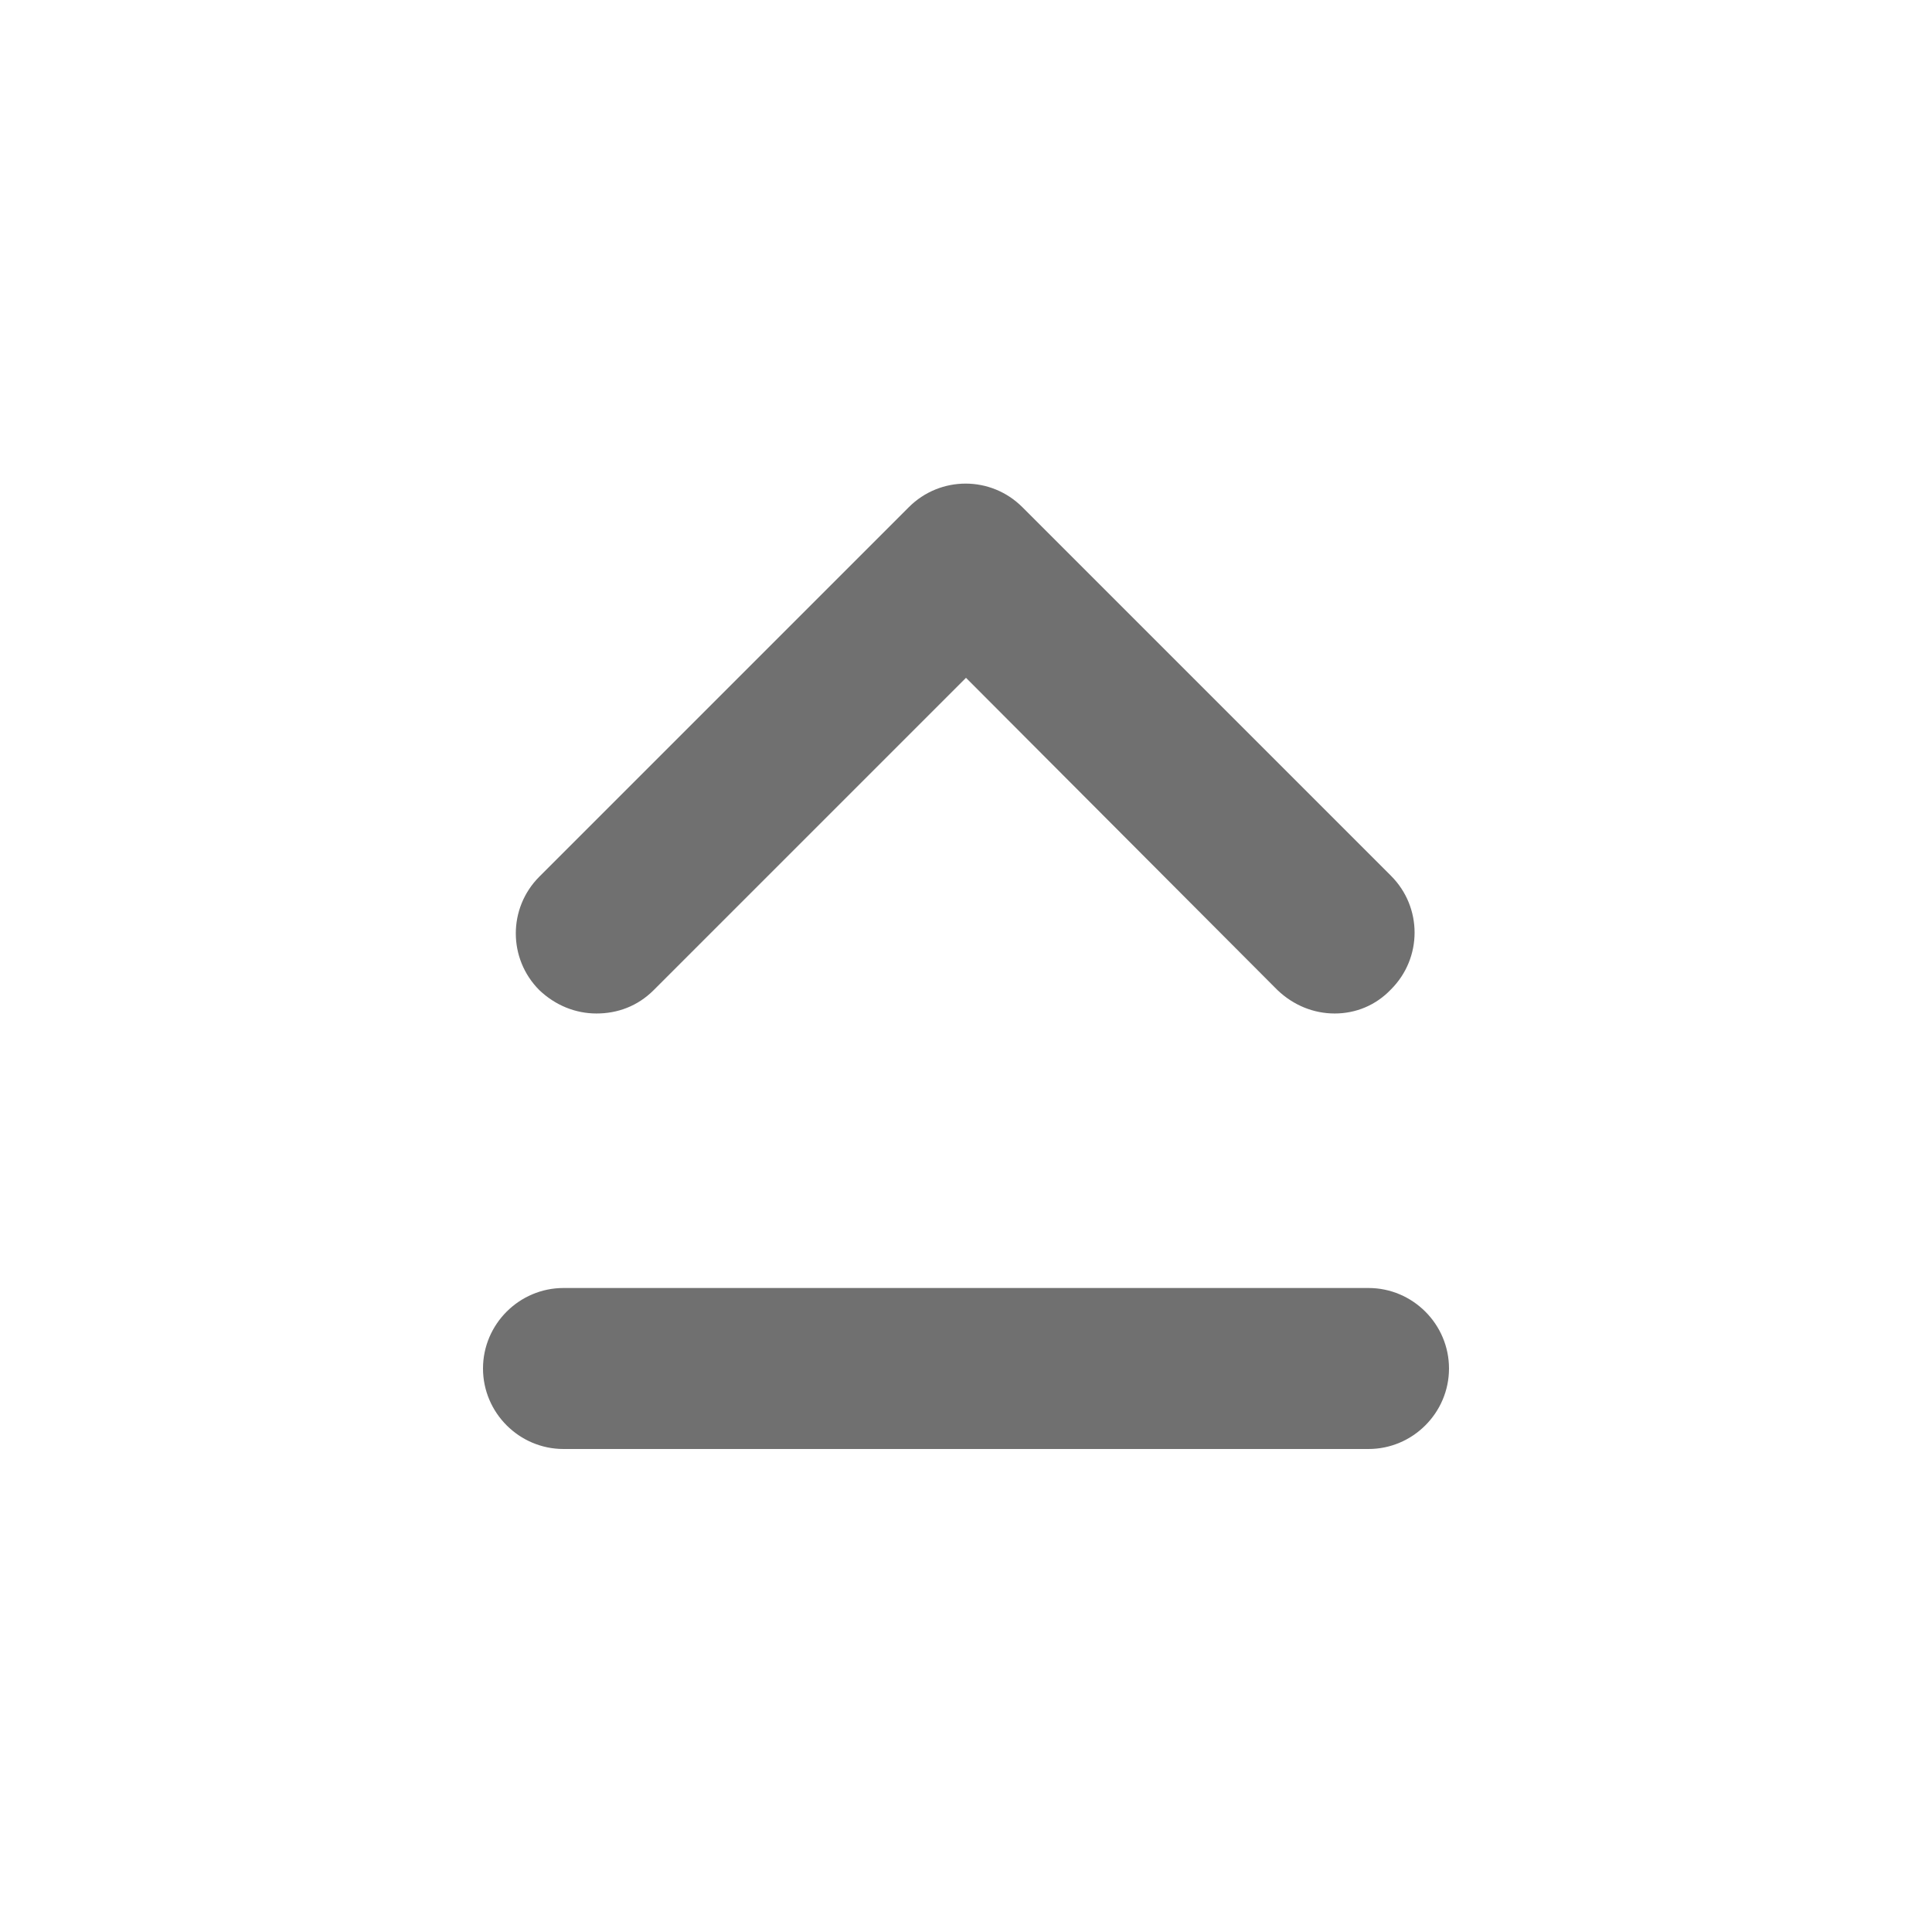 <svg width="24" height="24" viewBox="0 0 24 24" fill="none" xmlns="http://www.w3.org/2000/svg">
<path d="M16.58 12.59C16.32 12.59 16.07 12.49 15.87 12.3L12 8.42L8.12 12.3C7.92 12.5 7.67 12.59 7.41 12.59C7.15 12.59 6.9 12.49 6.7 12.3C6.31 11.91 6.31 11.28 6.7 10.89L11.29 6.3C11.68 5.91 12.31 5.91 12.7 6.3L17.28 10.88C17.67 11.27 17.67 11.9 17.28 12.29C17.09 12.49 16.84 12.59 16.58 12.59Z" fill="black" fill-opacity="0.56"/>
<path d="M7 16H17C17.55 16 18 16.45 18 17C18 17.55 17.55 18 17 18H7C6.45 18 6 17.55 6 17C6 16.45 6.45 16 7 16Z" fill="black" fill-opacity="0.56"/>
</svg>
